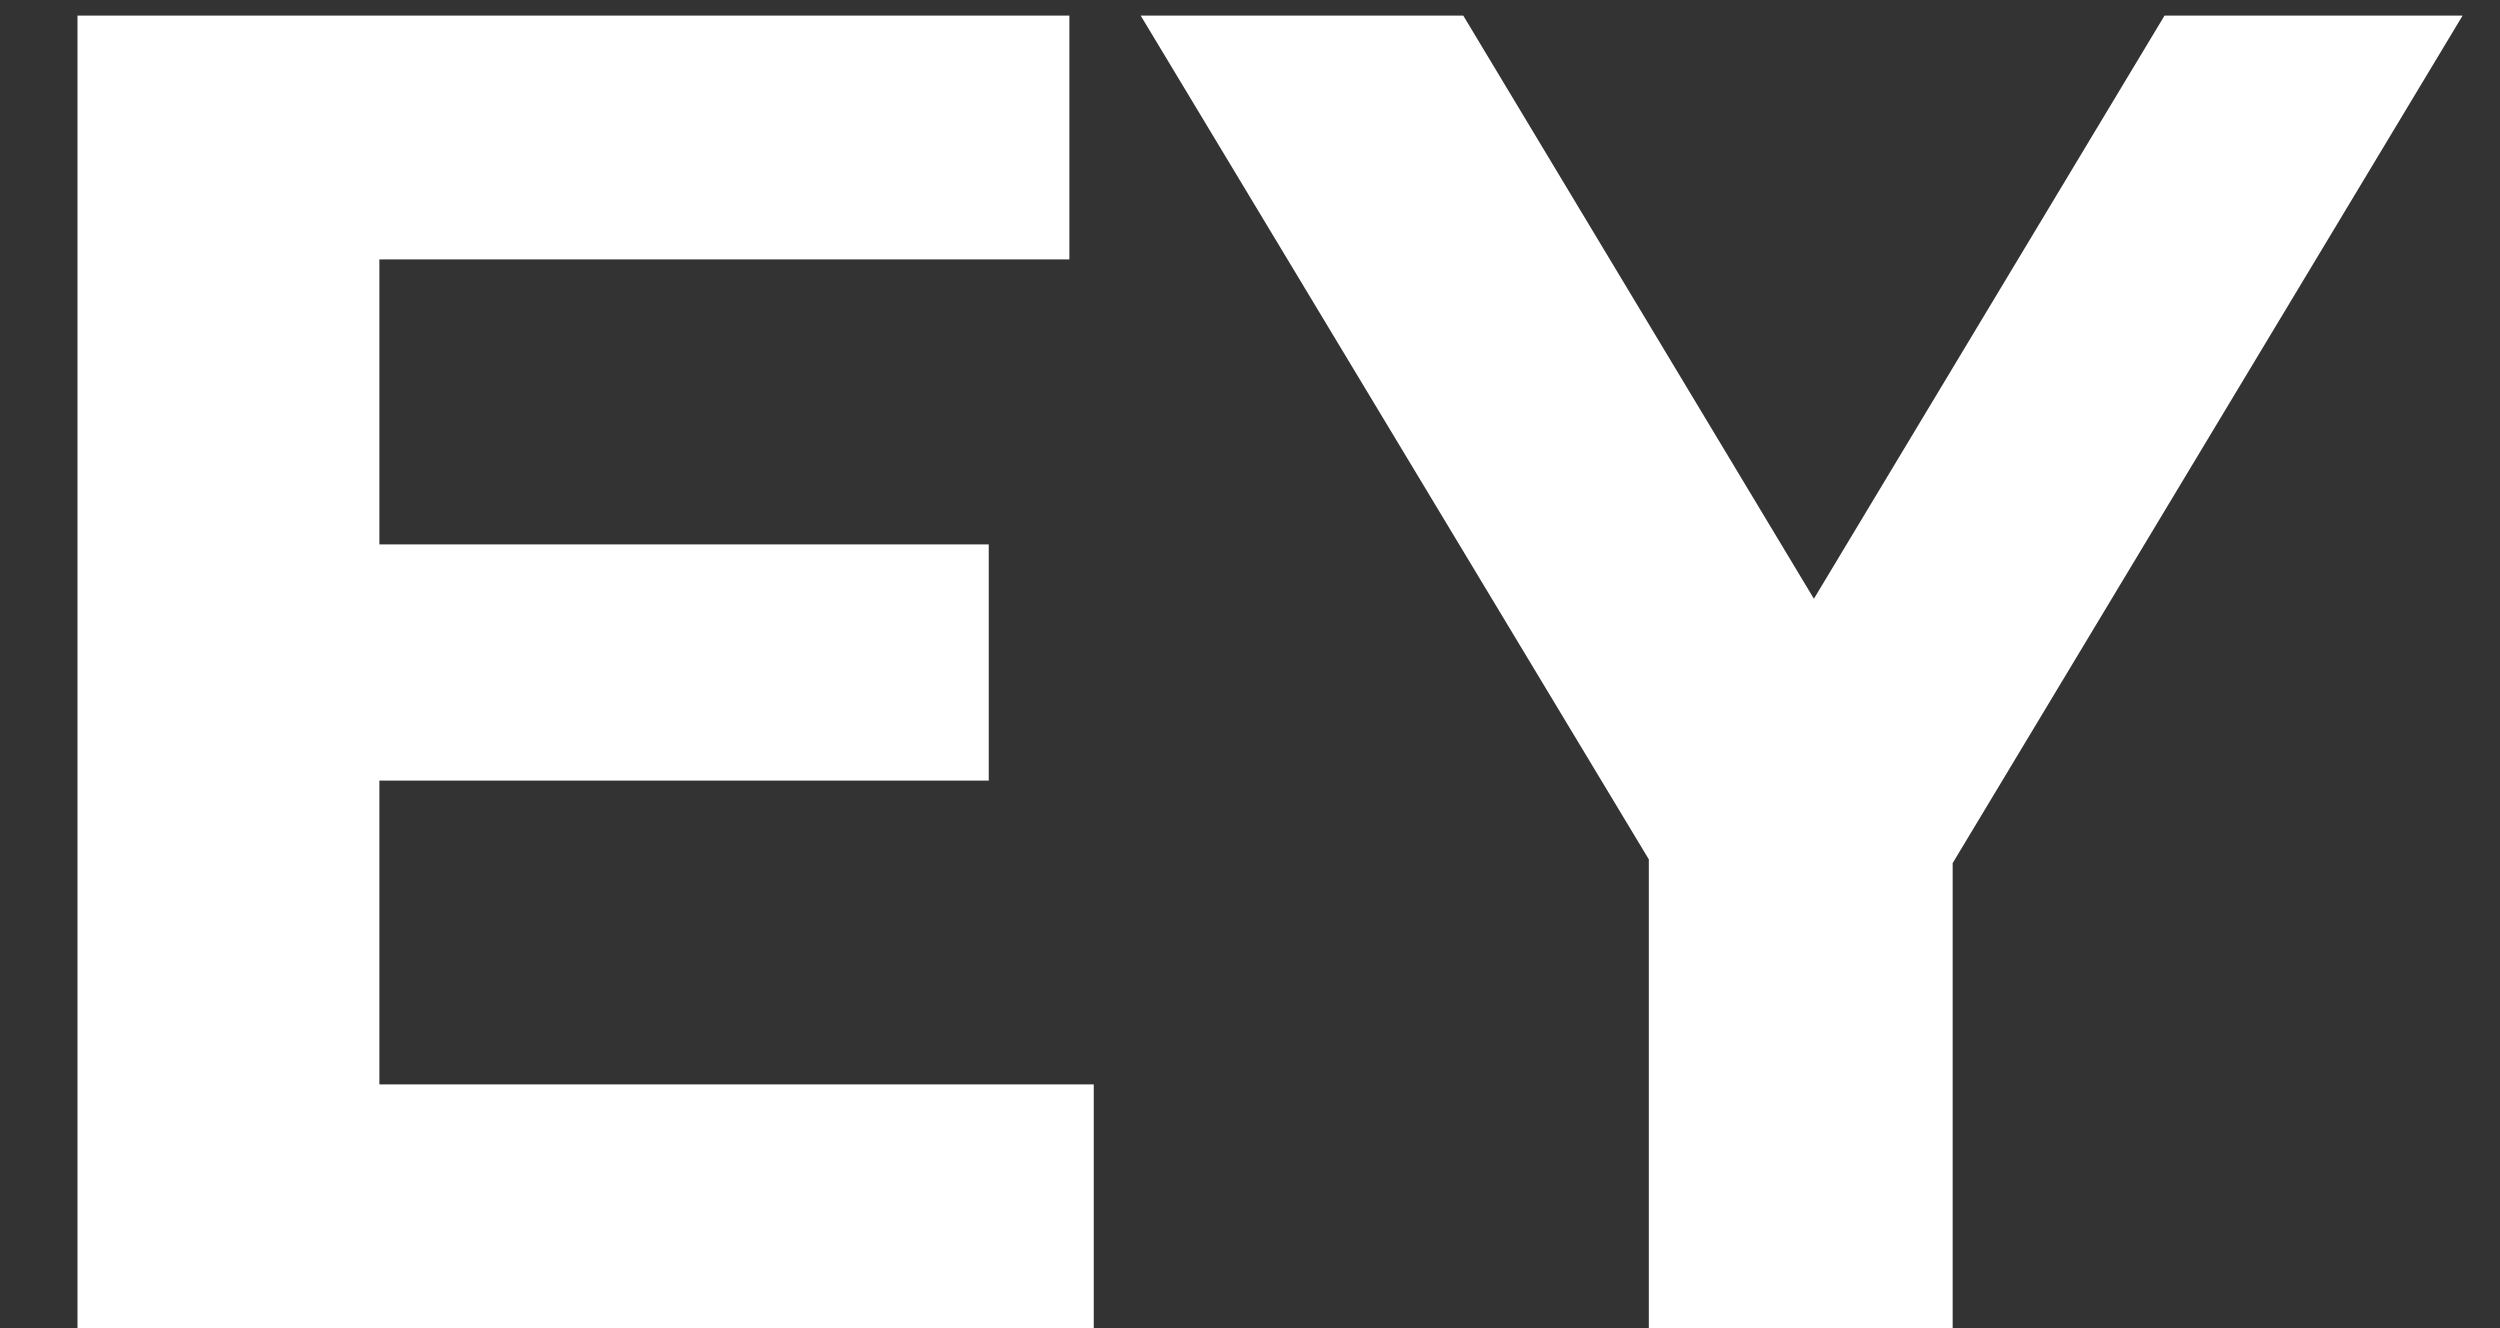 <svg width="32" height="17" viewBox="0 0 32 17" fill="none" xmlns="http://www.w3.org/2000/svg">
<rect x="0" y="0" width="32" height="17" fill="#333333" stroke="none"/>
<path d="M4.856 13.88V9.992H12.656V6.968H4.856V3.32H13.688V0.2H0.992V17H14V13.88H4.856ZM31.521 0.2H27.706L23.218 7.664L18.73 0.2H14.601L21.105 11V17H24.994V11.048L31.521 0.2Z" fill="white"/>
</svg>
